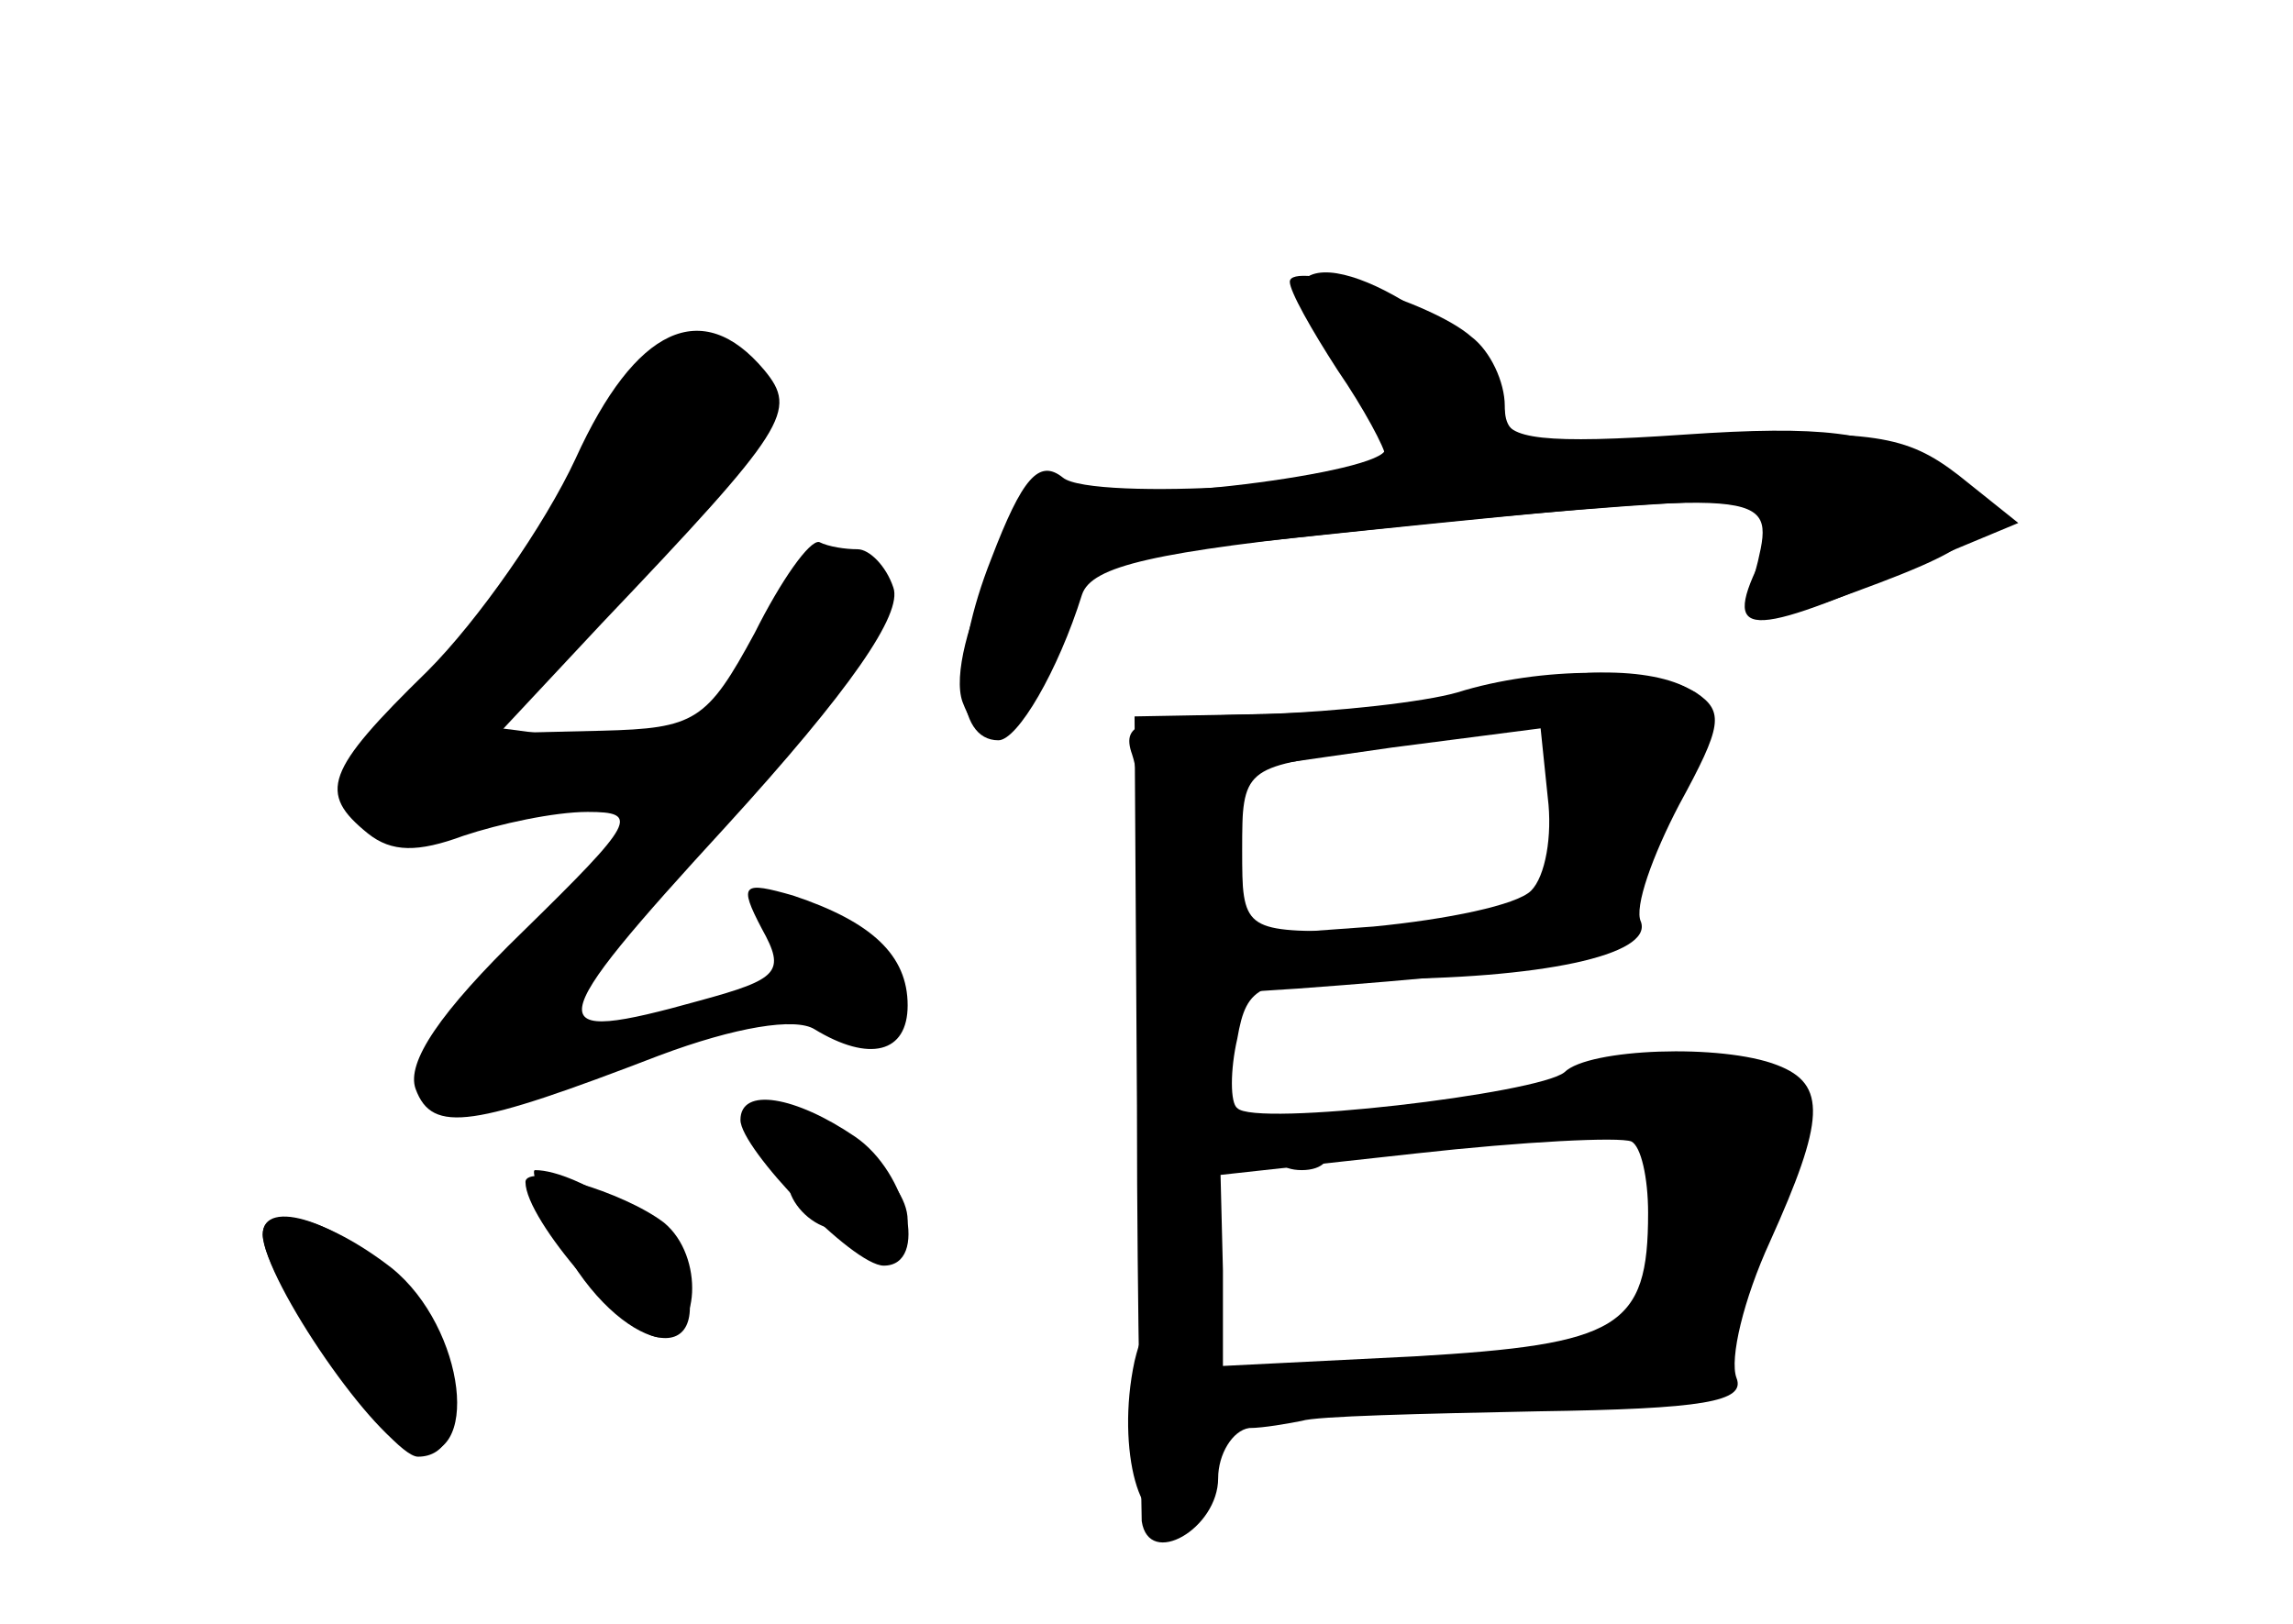 <?xml version="1.0" standalone="no"?>
<!DOCTYPE svg PUBLIC "-//W3C//DTD SVG 20010904//EN"
 "http://www.w3.org/TR/2001/REC-SVG-20010904/DTD/svg10.dtd">
<svg version="1.0" xmlns="http://www.w3.org/2000/svg"
 width="96pt" height="68pt" viewBox="0 0 96 68"
 preserveAspectRatio="xMidYMid meet">
<g transform="translate(0,68) scale(0.1,-0.1)" fill="#000000" stroke="none">
<g id="part-0" class="char-part">
  <path d="M546 563 c-3 -3 3 -18 14 -33 11 -16 20 -32 20 -38 0 -10 -112 -24
-133 -16 -17 6 -52 -68 -44 -90 10 -26 24 -18 40 22 l15 38 115 12 c167 17
170 17 163 -13 -8 -30 -5 -30 51 -9 50 19 53 27 18 50 -20 13 -42 16 -100 12
-58 -4 -75 -2 -75 8 0 26 -68 72 -84 57z"/>
  <path d="M241 488 c-13 -28 -41 -68 -62 -89 -43 -42 -46 -51 -25 -68 10 -8 21
-8 40 -1 15 5 38 10 52 10 22 0 20 -4 -27 -50 -35 -34 -49 -55 -45 -66 7 -19
24 -16 102 14 32 12 57 16 65 11 23 -14 39 -10 39 10 0 21 -15 35 -48 46 -21
6 -23 5 -13 -14 10 -18 7 -21 -26 -30 -68 -19 -67 -12 11 73 52 57 74 89 70
100 -3 9 -10 16 -15 16 -5 0 -12 1 -16 3 -4 1 -16 -16 -27 -38 -20 -37 -25
-40 -64 -41 l-43 -1 43 46 c78 82 82 89 68 106 -26 31 -54 18 -79 -37z"/>
  <path d="M610 390 c-14 -4 -50 -8 -80 -9 l-55 -1 1 -163 c0 -89 2 -167 2 -174
3 -20 32 -3 32 18 0 10 6 20 13 21 6 0 17 2 22 3 6 2 50 3 99 4 69 1 87 4 83
14 -3 8 3 33 14 57 23 51 24 66 3 74 -23 9 -79 7 -89 -3 -11 -9 -130 -23 -137
-15 -3 2 -3 16 0 29 4 23 9 25 57 25 70 0 117 10 112 24 -3 6 5 28 16 49 18
33 19 39 7 47 -18 11 -65 11 -100 0z m31 -83 c-6 -6 -35 -12 -66 -15 l-55 -4
0 35 0 35 63 9 62 8 3 -29 c2 -16 -1 -33 -7 -39z m49 -135 c0 -48 -12 -55 -98
-60 l-80 -4 0 40 -1 40 82 9 c45 5 85 7 90 5 4 -2 7 -15 7 -30z"/>
  <path d="M318 203 c6 -2 12 -11 12 -18 0 -7 7 -16 16 -19 22 -9 34 -7 34 3 0
18 -31 41 -53 40 -12 0 -16 -3 -9 -6z"/>
  <path d="M235 159 c24 -45 65 -55 51 -11 -5 16 -44 42 -62 42 -2 0 3 -14 11
-31z"/>
  <path d="M110 163 c0 -18 53 -93 65 -93 24 0 18 48 -10 75 -22 23 -55 34 -55
18z"/>
</g>
<g id="part-1" class="char-part">
  <path d="M255 504 c-8 -20 -15 -39 -15 -42 0 -4 -21 -27 -46 -53 -59 -60 -56
-84 9 -74 23 4 51 12 62 19 18 10 16 11 -17 16 l-38 5 57 64 c45 51 54 66 46
80 -19 30 -41 24 -58 -15z"/>
</g>
<g id="part-2" class="char-part">
  <path d="M310 211 c0 -12 47 -61 60 -61 19 0 10 39 -12 54 -25 17 -48 21 -48
7z"/>
  <path d="M220 185 c0 -16 43 -65 56 -65 17 0 19 34 2 48 -17 13 -58 25 -58 17z"/>
  <path d="M110 163 c1 -20 48 -88 63 -91 29 -6 22 52 -9 77 -27 21 -54 28 -54
14z"/>
</g>
<g id="part-3" class="char-part">
  <path d="M540 562 c0 -4 9 -20 20 -37 11 -16 20 -33 20 -36 0 -12 -123 -19
-135 -9 -10 8 -17 0 -30 -34 -17 -43 -15 -76 3 -76 8 0 25 29 35 61 4 12 30
18 119 27 63 7 129 12 146 12 29 0 32 -2 22 -19 -20 -38 -12 -40 57 -10 l48
20 -25 20 c-22 17 -36 19 -107 16 -74 -4 -83 -3 -83 13 0 10 -6 23 -14 29 -17
15 -76 32 -76 23z"/>
</g>
<g id="part-4" class="char-part">
  <path d="M620 390 c-14 -4 -54 -8 -89 -9 -53 -1 -62 -3 -57 -17 3 -9 6 -35 6
-59 l0 -43 63 4 c109 8 148 15 141 25 -3 5 4 28 16 51 17 33 19 43 8 49 -16
10 -54 10 -88 -1z m30 -49 c0 -44 -12 -51 -87 -51 -42 0 -43 1 -43 34 0 34 1
35 48 41 26 4 52 8 57 10 22 8 25 3 25 -34z"/>
</g>
<g id="part-5" class="char-part">
  <path d="M678 233 c-10 -2 -18 -9 -18 -14 0 -6 4 -8 8 -5 4 2 14 1 21 -3 22
-14 1 -93 -29 -109 -24 -13 -24 -13 9 -8 18 3 37 6 42 6 5 0 9 11 9 24 0 14 5
28 10 31 6 4 8 16 4 27 -4 15 -3 18 6 13 8 -5 11 -1 8 11 -2 11 -11 18 -21 18
-9 -1 -14 2 -11 7 5 9 -8 10 -38 2z"/>
  <path d="M493 202 c-16 -10 -12 -52 5 -52 9 0 12 7 9 20 -3 11 -1 20 4 20 5 0
9 5 9 10 0 12 -10 13 -27 2z"/>
  <path d="M535 200 c-3 -5 1 -10 10 -10 9 0 13 5 10 10 -3 6 -8 10 -10 10 -2 0
-7 -4 -10 -10z"/>
  <path d="M578 203 c7 -3 16 -2 19 1 4 3 -2 6 -13 5 -11 0 -14 -3 -6 -6z"/>
  <path d="M618 203 c7 -3 16 -2 19 1 4 3 -2 6 -13 5 -11 0 -14 -3 -6 -6z"/>
  <path d="M475 110 c-8 -37 3 -76 17 -62 16 16 18 92 2 92 -7 0 -15 -13 -19
-30z"/>
  <path d="M608 93 c7 -3 16 -2 19 1 4 3 -2 6 -13 5 -11 0 -14 -3 -6 -6z"/>
</g>
</g>
</svg>